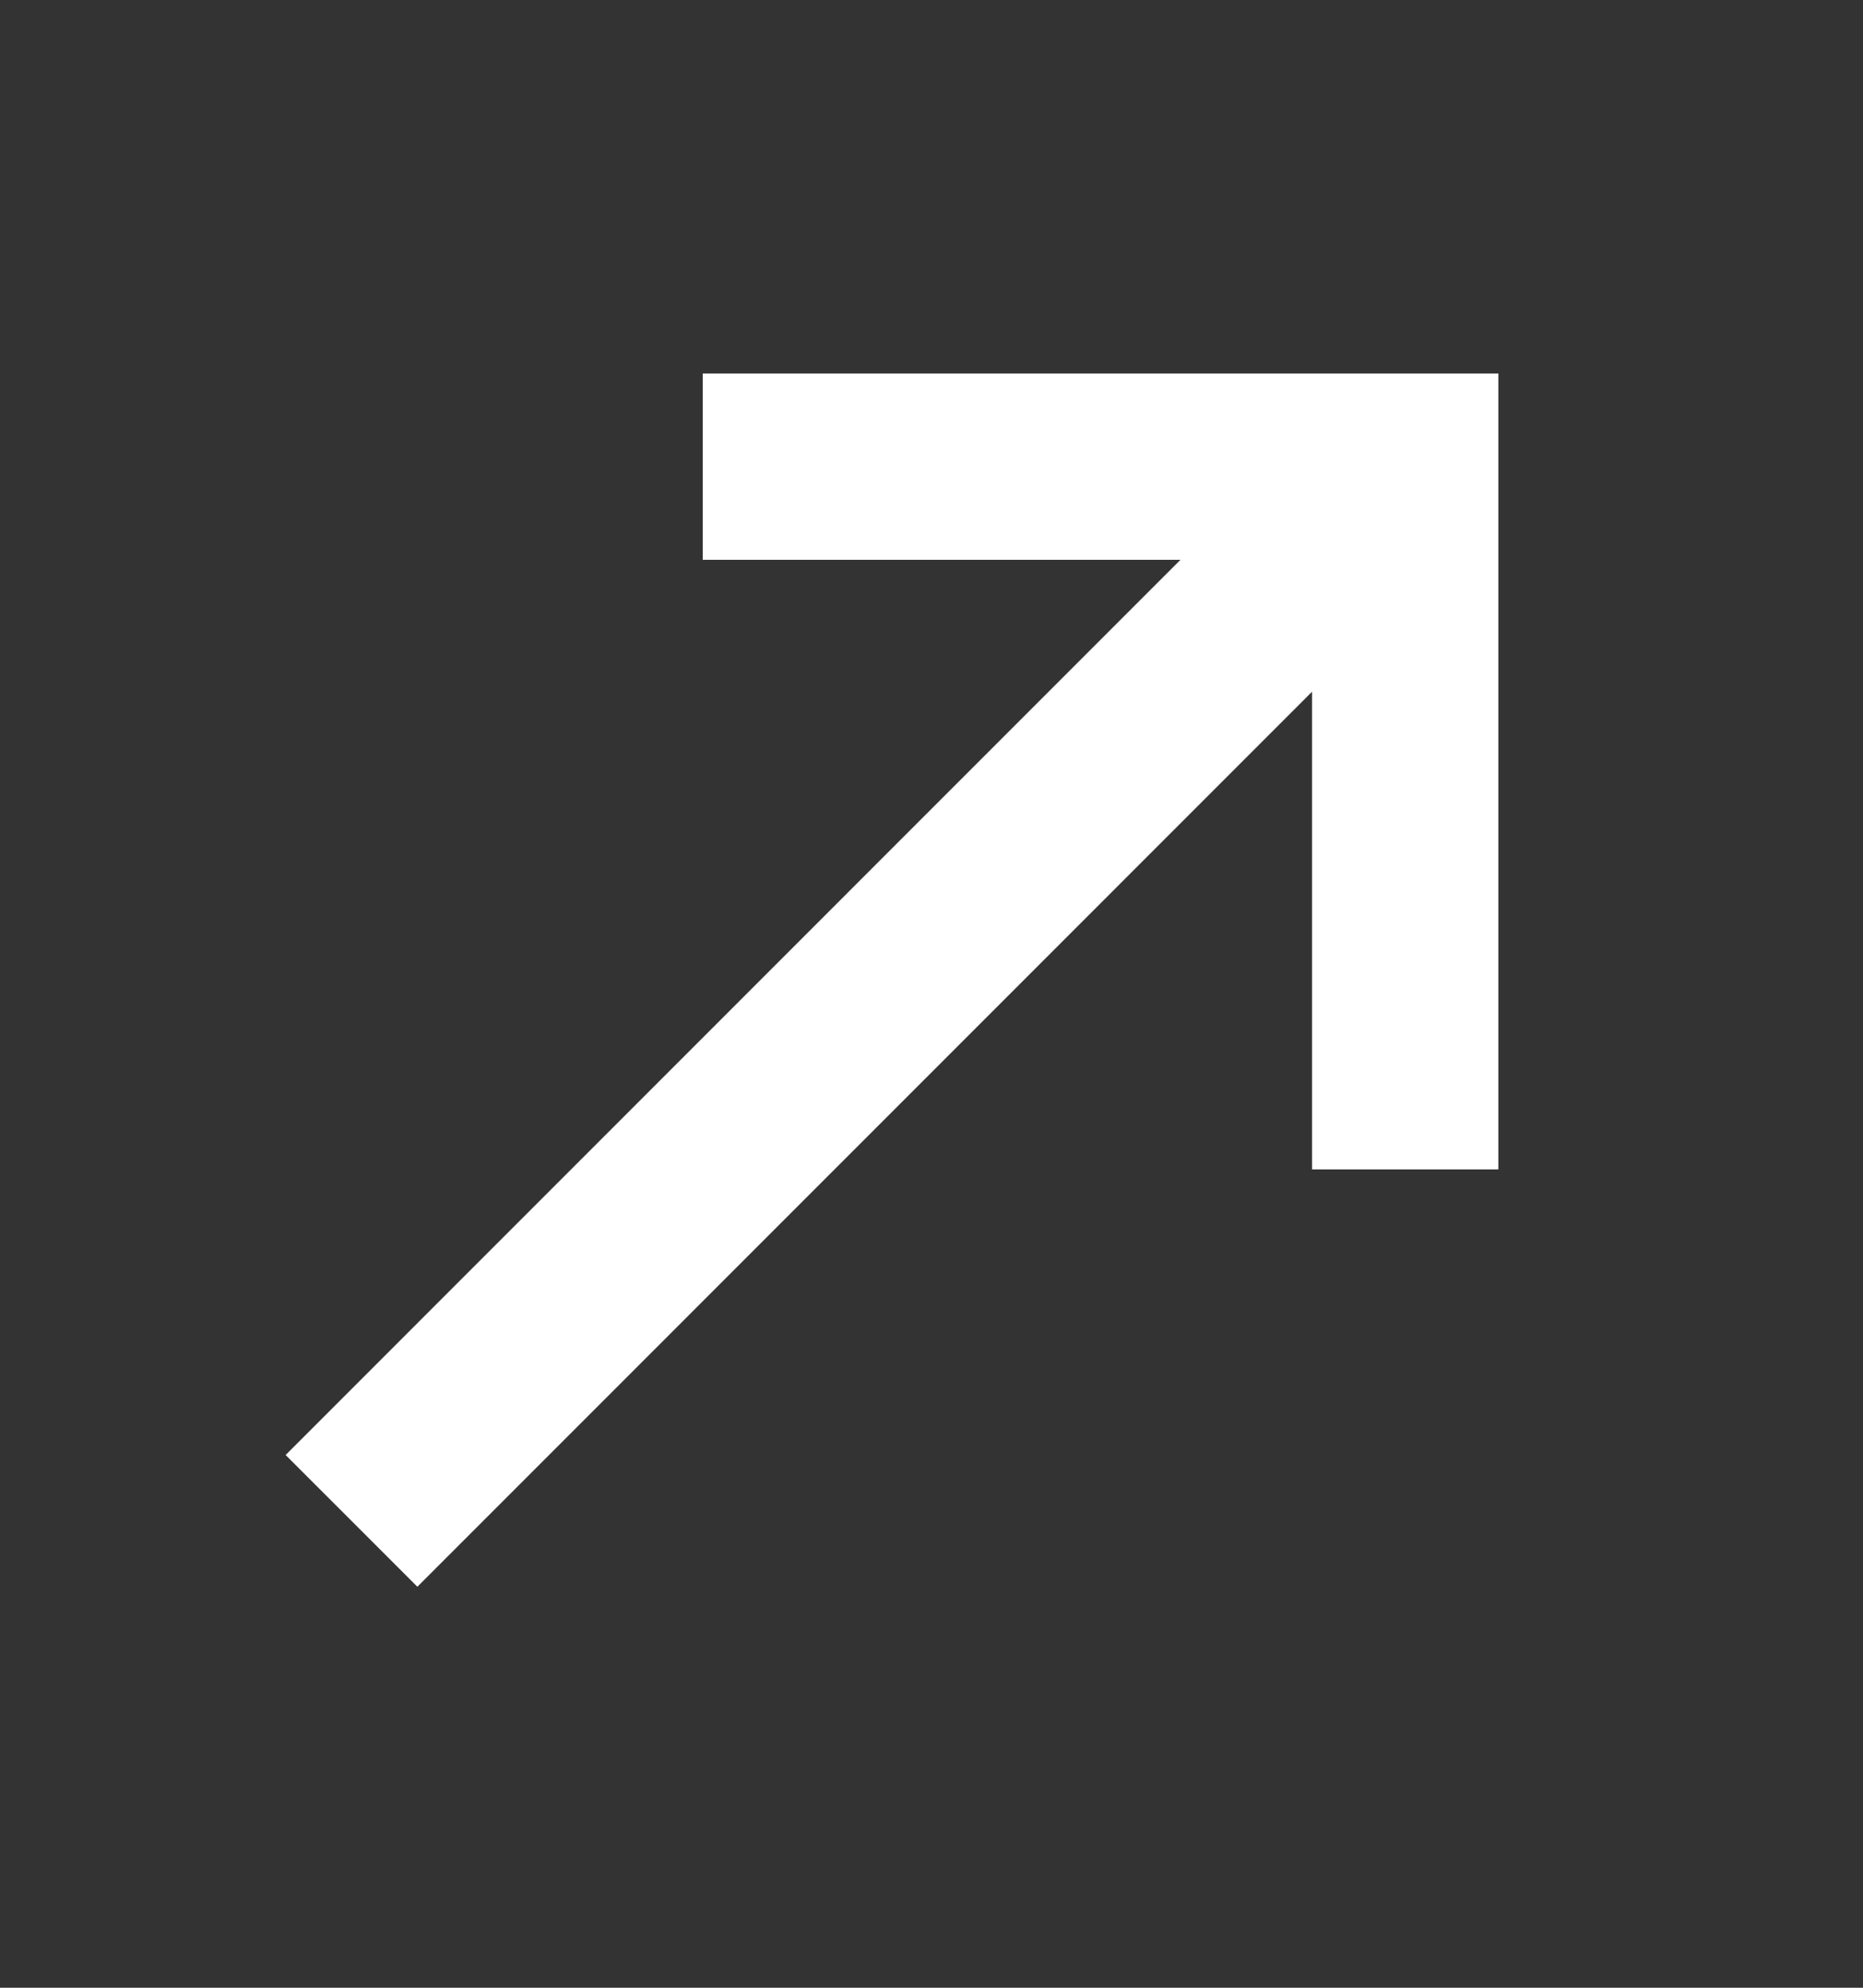 <svg xmlns="http://www.w3.org/2000/svg" width="15" height="16" fill="none">
    <rect width="100%" height="100%" fill="#333333" stroke="none"/>
    <path stroke="#fff" stroke-width="1.5" d="m2.83 12.242 8.485-8.486M5.658 3.756h5.656v5.657"/>
</svg>